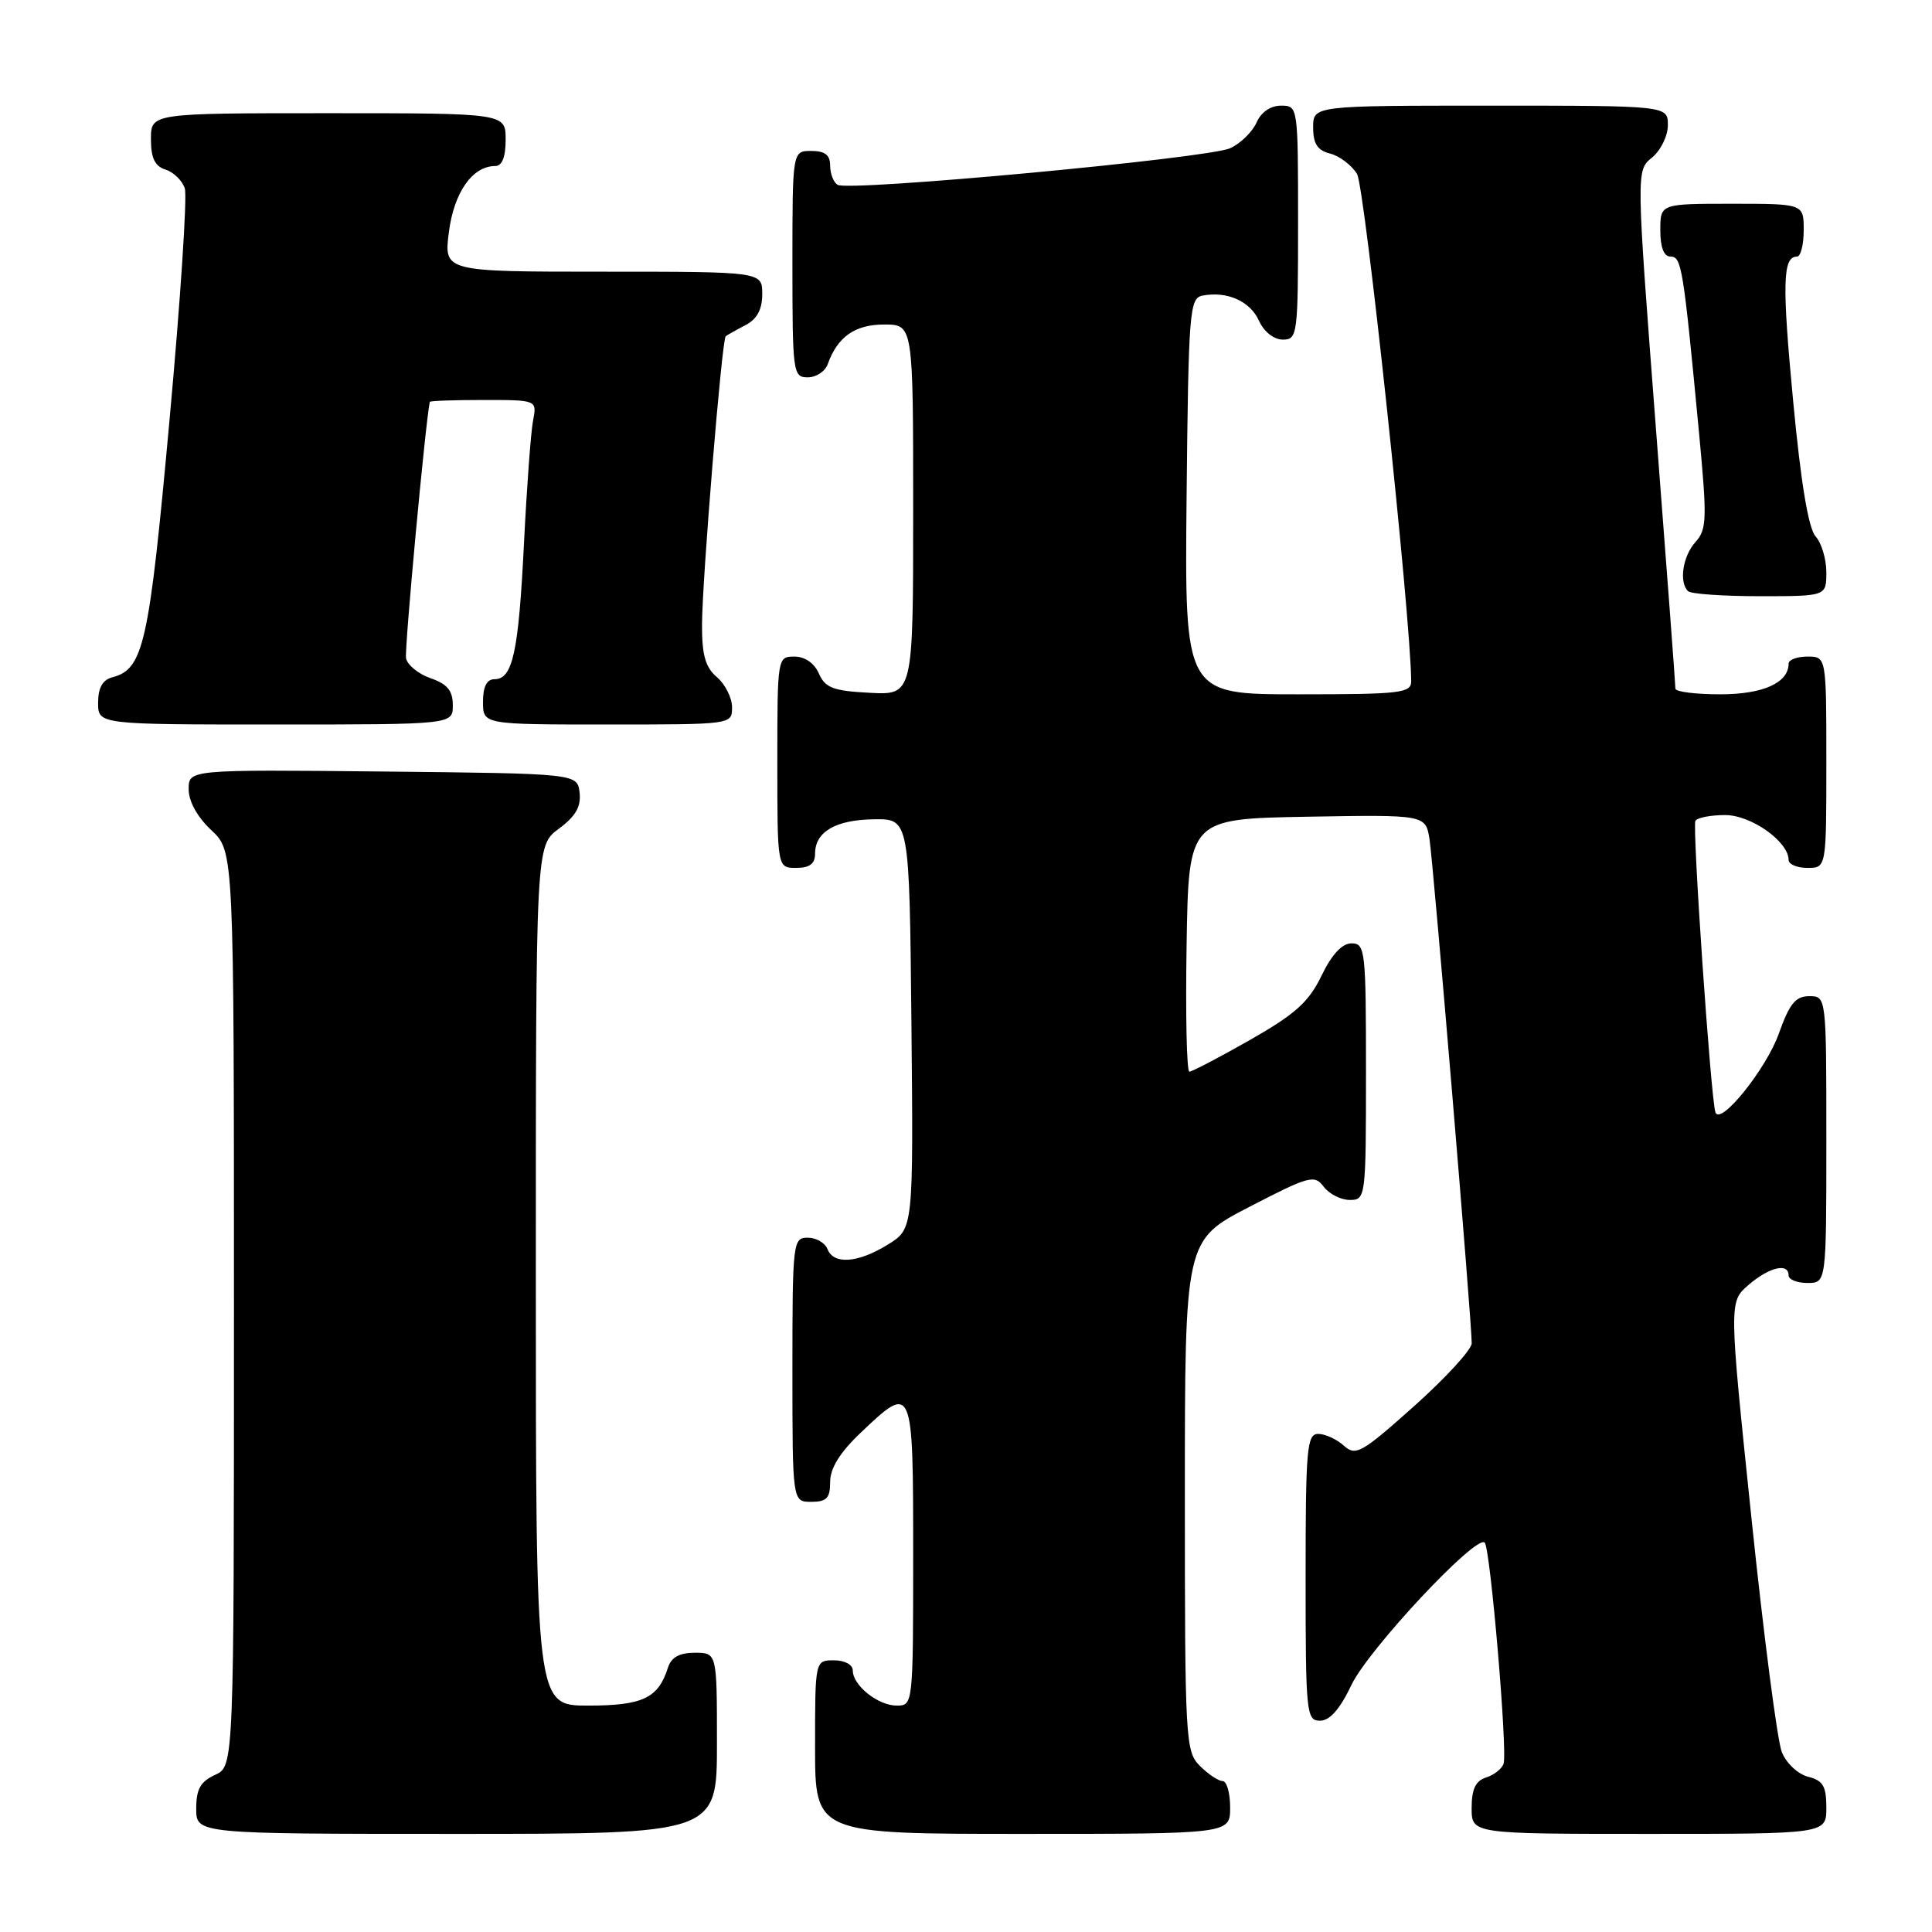 <?xml version="1.0" encoding="UTF-8" standalone="no"?>
<!DOCTYPE svg PUBLIC "-//W3C//DTD SVG 1.1//EN" "http://www.w3.org/Graphics/SVG/1.1/DTD/svg11.dtd" >
<svg xmlns="http://www.w3.org/2000/svg" xmlns:xlink="http://www.w3.org/1999/xlink" version="1.1" viewBox="0 0 256 256">
 <g >
 <path fill="currentColor"
d=" M 95.00 231.00 C 95.00 219.00 95.00 219.00 92.07 219.00 C 90.02 219.00 88.94 219.60 88.50 220.99 C 87.22 225.02 85.16 226.00 77.93 226.00 C 71.00 226.00 71.00 226.00 71.00 169.03 C 71.00 112.06 71.00 112.06 74.05 109.81 C 76.28 108.16 77.01 106.88 76.80 105.03 C 76.50 102.50 76.50 102.50 50.75 102.23 C 25.00 101.97 25.00 101.97 25.00 104.58 C 25.00 106.20 26.15 108.27 28.00 110.00 C 31.00 112.80 31.00 112.80 31.00 173.42 C 31.00 234.04 31.00 234.04 28.50 235.18 C 26.56 236.07 26.00 237.07 26.00 239.66 C 26.00 243.00 26.00 243.00 60.50 243.00 C 95.00 243.00 95.00 243.00 95.00 231.00 Z  M 163.00 239.50 C 163.00 237.57 162.55 236.00 162.00 236.00 C 161.45 236.00 160.10 235.10 159.00 234.00 C 157.08 232.08 157.00 230.67 157.00 198.17 C 157.00 164.34 157.00 164.34 165.54 159.92 C 173.50 155.80 174.18 155.62 175.40 157.25 C 176.13 158.21 177.68 159.00 178.86 159.00 C 180.96 159.00 181.00 158.70 181.00 142.00 C 181.00 125.93 180.90 125.00 179.09 125.00 C 177.83 125.00 176.47 126.46 175.10 129.30 C 173.41 132.79 171.63 134.38 165.63 137.80 C 161.57 140.11 157.95 142.00 157.60 142.00 C 157.24 142.00 157.08 134.46 157.23 125.25 C 157.50 108.50 157.50 108.50 173.20 108.22 C 188.90 107.95 188.90 107.95 189.42 111.22 C 189.94 114.58 195.03 175.28 195.01 178.00 C 195.00 178.83 191.57 182.57 187.39 186.31 C 180.39 192.56 179.64 192.98 178.06 191.55 C 177.11 190.70 175.59 190.00 174.67 190.00 C 173.17 190.00 173.00 191.91 173.00 209.00 C 173.00 227.04 173.10 228.00 174.91 228.00 C 176.21 228.00 177.55 226.47 179.08 223.25 C 181.33 218.54 195.61 203.28 196.73 204.40 C 197.48 205.14 199.78 232.11 199.23 233.71 C 199.00 234.38 197.96 235.20 196.91 235.53 C 195.52 235.97 195.00 237.07 195.00 239.57 C 195.00 243.00 195.00 243.00 218.50 243.00 C 242.00 243.00 242.00 243.00 242.00 239.52 C 242.00 236.67 241.56 235.93 239.59 235.43 C 238.25 235.10 236.69 233.64 236.10 232.16 C 235.51 230.70 233.69 216.68 232.06 201.00 C 229.09 172.50 229.09 172.50 231.70 170.25 C 234.43 167.90 237.00 167.29 237.00 169.00 C 237.00 169.55 238.12 170.00 239.50 170.00 C 242.00 170.00 242.00 170.00 242.00 151.00 C 242.00 132.00 242.00 132.00 239.73 132.00 C 237.92 132.00 237.12 132.99 235.71 136.94 C 234.05 141.64 227.91 149.26 227.30 147.38 C 226.68 145.44 224.21 109.47 224.65 108.76 C 224.91 108.34 226.69 108.00 228.60 108.00 C 232.04 108.00 237.00 111.52 237.00 113.95 C 237.00 114.53 238.12 115.00 239.50 115.00 C 242.00 115.00 242.00 115.00 242.00 101.00 C 242.00 87.00 242.00 87.00 239.50 87.00 C 238.12 87.00 237.00 87.42 237.00 87.93 C 237.00 90.48 233.62 92.00 227.93 92.00 C 224.67 92.00 222.00 91.66 222.00 91.25 C 222.01 90.84 220.84 75.22 219.40 56.54 C 216.80 22.58 216.80 22.58 218.90 20.88 C 220.05 19.94 221.00 18.01 221.00 16.59 C 221.00 14.00 221.00 14.00 197.50 14.00 C 174.00 14.00 174.00 14.00 174.00 16.89 C 174.00 19.05 174.57 19.93 176.25 20.35 C 177.49 20.67 179.09 21.88 179.81 23.04 C 180.85 24.73 186.92 81.56 186.99 90.25 C 187.00 91.84 185.62 92.00 171.98 92.00 C 156.97 92.00 156.97 92.00 157.23 65.76 C 157.48 41.26 157.62 39.50 159.33 39.17 C 162.59 38.55 165.63 39.89 166.81 42.48 C 167.48 43.96 168.79 45.00 169.98 45.00 C 171.92 45.00 172.00 44.39 172.00 29.50 C 172.00 14.07 171.99 14.00 169.74 14.00 C 168.35 14.00 167.09 14.87 166.49 16.25 C 165.94 17.48 164.38 19.01 163.00 19.64 C 160.13 20.97 112.47 25.41 110.98 24.49 C 110.44 24.15 110.00 23.01 110.00 21.94 C 110.00 20.54 109.31 20.00 107.50 20.00 C 105.00 20.00 105.00 20.00 105.00 35.00 C 105.00 49.41 105.08 50.00 107.03 50.00 C 108.15 50.00 109.34 49.21 109.68 48.25 C 110.97 44.63 113.29 43.00 117.15 43.00 C 121.00 43.00 121.00 43.00 121.00 67.55 C 121.00 92.10 121.00 92.10 115.25 91.80 C 110.40 91.55 109.35 91.15 108.51 89.25 C 107.91 87.87 106.65 87.00 105.26 87.00 C 103.02 87.00 103.00 87.12 103.00 101.00 C 103.00 115.00 103.00 115.00 105.50 115.00 C 107.28 115.00 108.00 114.46 108.00 113.12 C 108.00 110.21 110.73 108.62 115.83 108.56 C 120.50 108.50 120.50 108.50 120.77 135.66 C 121.03 162.82 121.03 162.82 117.65 164.91 C 113.67 167.37 110.45 167.60 109.64 165.50 C 109.32 164.68 108.15 164.00 107.03 164.00 C 105.07 164.00 105.00 164.58 105.00 181.50 C 105.00 199.00 105.00 199.00 107.50 199.00 C 109.54 199.00 110.00 198.51 110.00 196.35 C 110.00 194.54 111.30 192.45 114.04 189.85 C 120.96 183.26 121.00 183.36 121.00 206.00 C 121.00 225.86 120.98 226.00 118.83 226.00 C 116.34 226.00 113.00 223.33 113.00 221.35 C 113.00 220.58 111.93 220.00 110.50 220.00 C 108.00 220.00 108.00 220.00 108.00 231.50 C 108.00 243.00 108.00 243.00 135.50 243.00 C 163.00 243.00 163.00 243.00 163.00 239.50 Z  M 60.00 93.45 C 60.00 91.52 59.28 90.64 57.06 89.87 C 55.44 89.31 53.97 88.11 53.80 87.21 C 53.58 86.04 56.36 56.06 56.95 53.25 C 56.98 53.11 60.19 53.00 64.08 53.00 C 71.16 53.00 71.16 53.00 70.63 55.75 C 70.34 57.26 69.80 64.58 69.43 72.00 C 68.71 86.45 67.94 90.00 65.52 90.00 C 64.50 90.00 64.00 90.98 64.00 93.00 C 64.00 96.00 64.00 96.00 80.50 96.00 C 97.00 96.00 97.00 96.00 97.00 93.72 C 97.00 92.47 96.10 90.67 95.00 89.73 C 93.46 88.42 93.01 86.80 93.02 82.76 C 93.05 76.71 95.65 44.99 96.16 44.56 C 96.35 44.40 97.51 43.74 98.75 43.10 C 100.31 42.29 101.00 41.03 101.00 38.96 C 101.00 36.00 101.00 36.00 79.91 36.00 C 58.81 36.00 58.81 36.00 59.48 30.75 C 60.15 25.50 62.60 22.00 65.61 22.00 C 66.53 22.00 67.00 20.82 67.00 18.50 C 67.00 15.00 67.00 15.00 43.50 15.00 C 20.00 15.00 20.00 15.00 20.00 18.43 C 20.00 20.96 20.52 22.03 21.95 22.48 C 23.02 22.82 24.17 23.95 24.49 24.98 C 24.82 26.02 23.91 39.83 22.46 55.68 C 19.75 85.39 19.03 88.66 14.90 89.74 C 13.59 90.08 13.00 91.13 13.00 93.12 C 13.00 96.00 13.00 96.00 36.50 96.00 C 60.00 96.00 60.00 96.00 60.00 93.45 Z  M 242.00 75.83 C 242.00 74.08 241.36 71.95 240.58 71.08 C 239.63 70.03 238.63 64.02 237.61 53.24 C 236.12 37.54 236.21 34.00 238.11 34.00 C 238.60 34.00 239.00 32.42 239.00 30.50 C 239.00 27.00 239.00 27.00 229.50 27.00 C 220.00 27.00 220.00 27.00 220.00 30.50 C 220.00 32.79 220.47 34.00 221.36 34.00 C 222.82 34.00 223.04 35.34 225.12 57.24 C 226.21 68.78 226.17 70.15 224.66 71.82 C 222.98 73.68 222.45 77.12 223.67 78.33 C 224.03 78.70 228.31 79.00 233.17 79.00 C 242.00 79.00 242.00 79.00 242.00 75.83 Z "/>
</g>
</svg>
